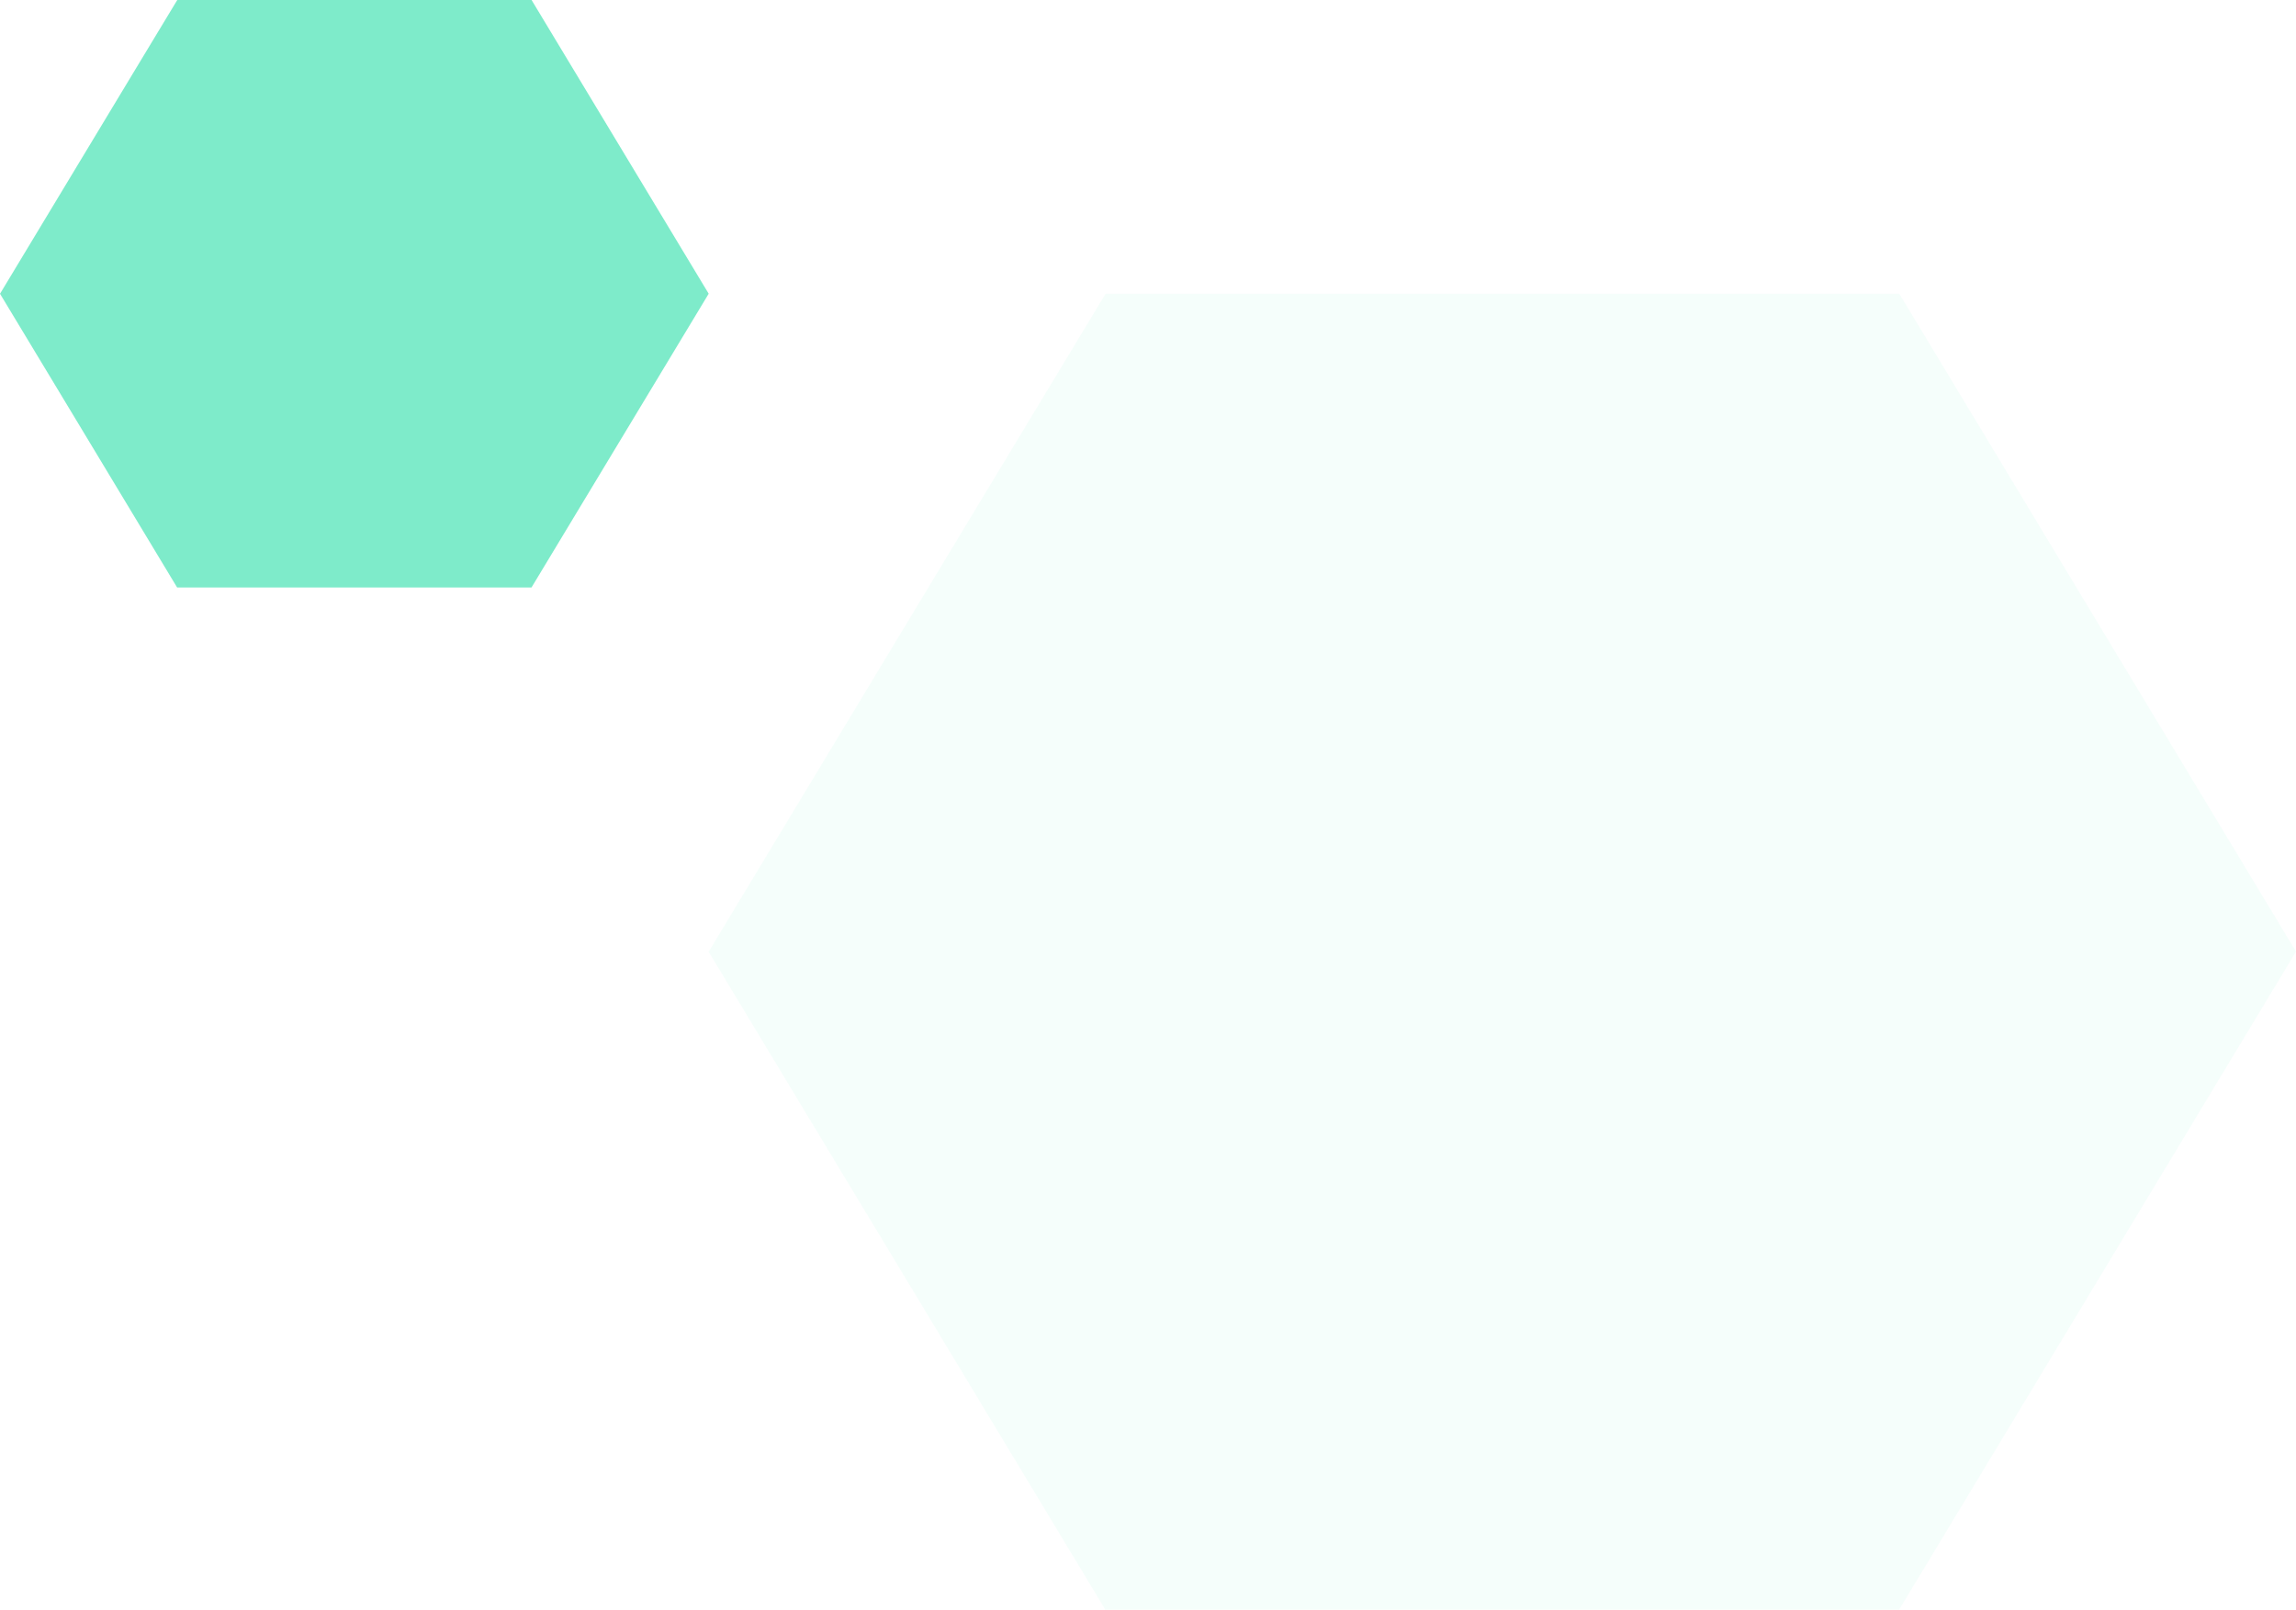 <svg xmlns="http://www.w3.org/2000/svg" width="110.156" height="77.229" viewBox="0 0 110.156 77.229">
  <g id="Group_26430" data-name="Group 26430" transform="translate(-1031 -891.906)">
    <path id="Path_38096" data-name="Path 38096" d="M192.935-86.763l-15.787-9.521-15.774,9.512-15.787,9.52V-39.17l6.629,4,9.152,5.522,15.787,9.521L189.88-27.8h0l1.2-.726,17.638-10.632V-77.243Z" transform="translate(1044.872 760.413) rotate(90)" fill="#28dea7" fill-rule="evenodd" opacity="0.05"/>
    <path id="Path_38104" data-name="Path 38104" d="M166.726-92.033l-7.048-4.251-7.042,4.247-7.048,4.25v17L148.547-69l4.086,2.465,7.048,4.251,5.681-3.427h0l.537-.324,7.875-4.747v-17Z" transform="translate(968.717 746.319) rotate(90)" fill="#28dea7" fill-rule="evenodd" opacity="0.6"/>
  </g>
</svg>

